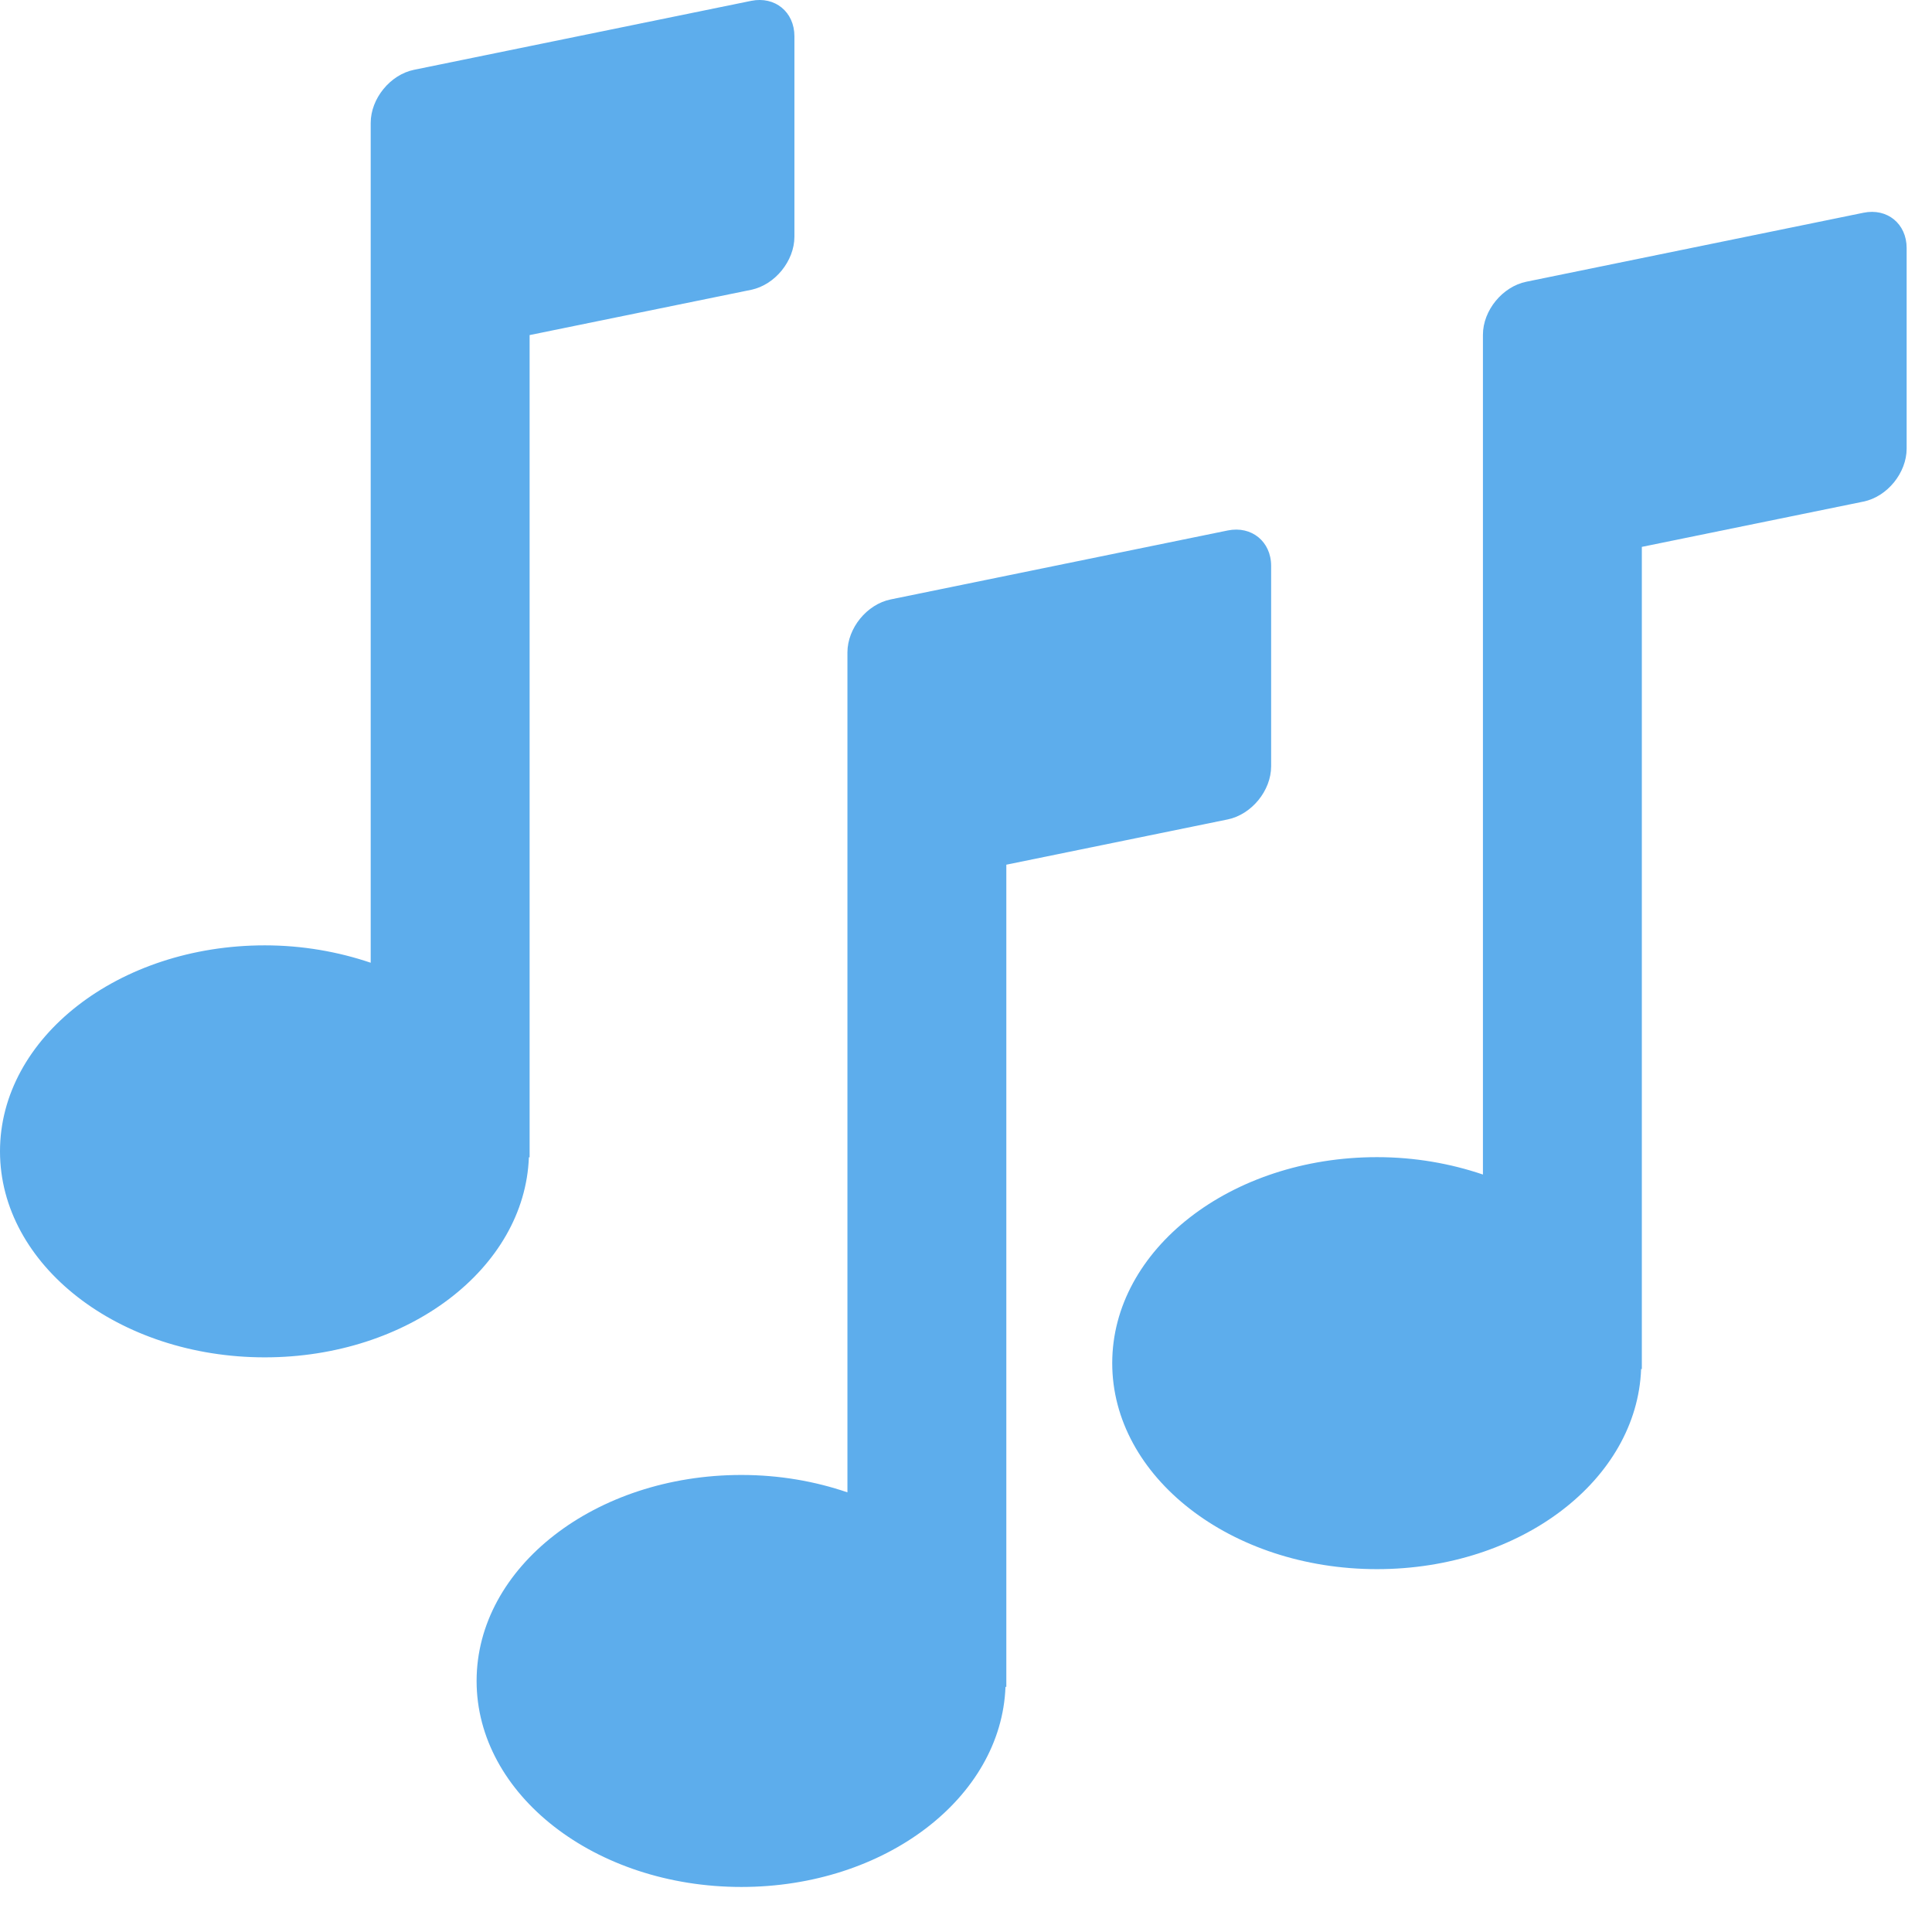<svg width="16" height="16" viewBox="0 0 16 16" fill="none" xmlns="http://www.w3.org/2000/svg">
<path d="M6.221 0.007L3.429 0.578C3.232 0.618 3.07 0.816 3.07 1.018V7.973C2.801 7.882 2.505 7.829 2.193 7.829C0.982 7.829 0 8.593 0 9.535C0 10.476 0.982 11.241 2.193 11.241C3.383 11.241 4.346 10.502 4.38 9.584H4.386V2.775L6.221 2.4C6.418 2.359 6.579 2.161 6.579 1.96V0.3C6.579 0.099 6.418 -0.033 6.221 0.007ZM15.432 1.762L12.641 2.333C12.443 2.373 12.281 2.571 12.281 2.772V9.727C12.013 9.636 11.717 9.583 11.404 9.583C10.193 9.583 9.211 10.347 9.211 11.289C9.211 12.231 10.193 12.995 11.404 12.995C12.594 12.995 13.557 12.257 13.591 11.338H13.597V4.529L15.432 4.154C15.629 4.114 15.79 3.916 15.79 3.715V2.054C15.79 1.853 15.629 1.721 15.432 1.762Z" fill="#5DADEC"/>
<path d="M10.168 4.393L7.377 4.964C7.179 5.004 7.018 5.202 7.018 5.404V12.359C6.749 12.267 6.453 12.215 6.14 12.215C4.929 12.215 3.947 12.979 3.947 13.921C3.947 14.863 4.929 15.627 6.14 15.627C7.33 15.627 8.293 14.888 8.327 13.97H8.334V7.161L10.168 6.786C10.365 6.745 10.527 6.548 10.527 6.346V4.686C10.527 4.485 10.365 4.353 10.168 4.393Z" fill="#5DADEC"/>
</svg>
